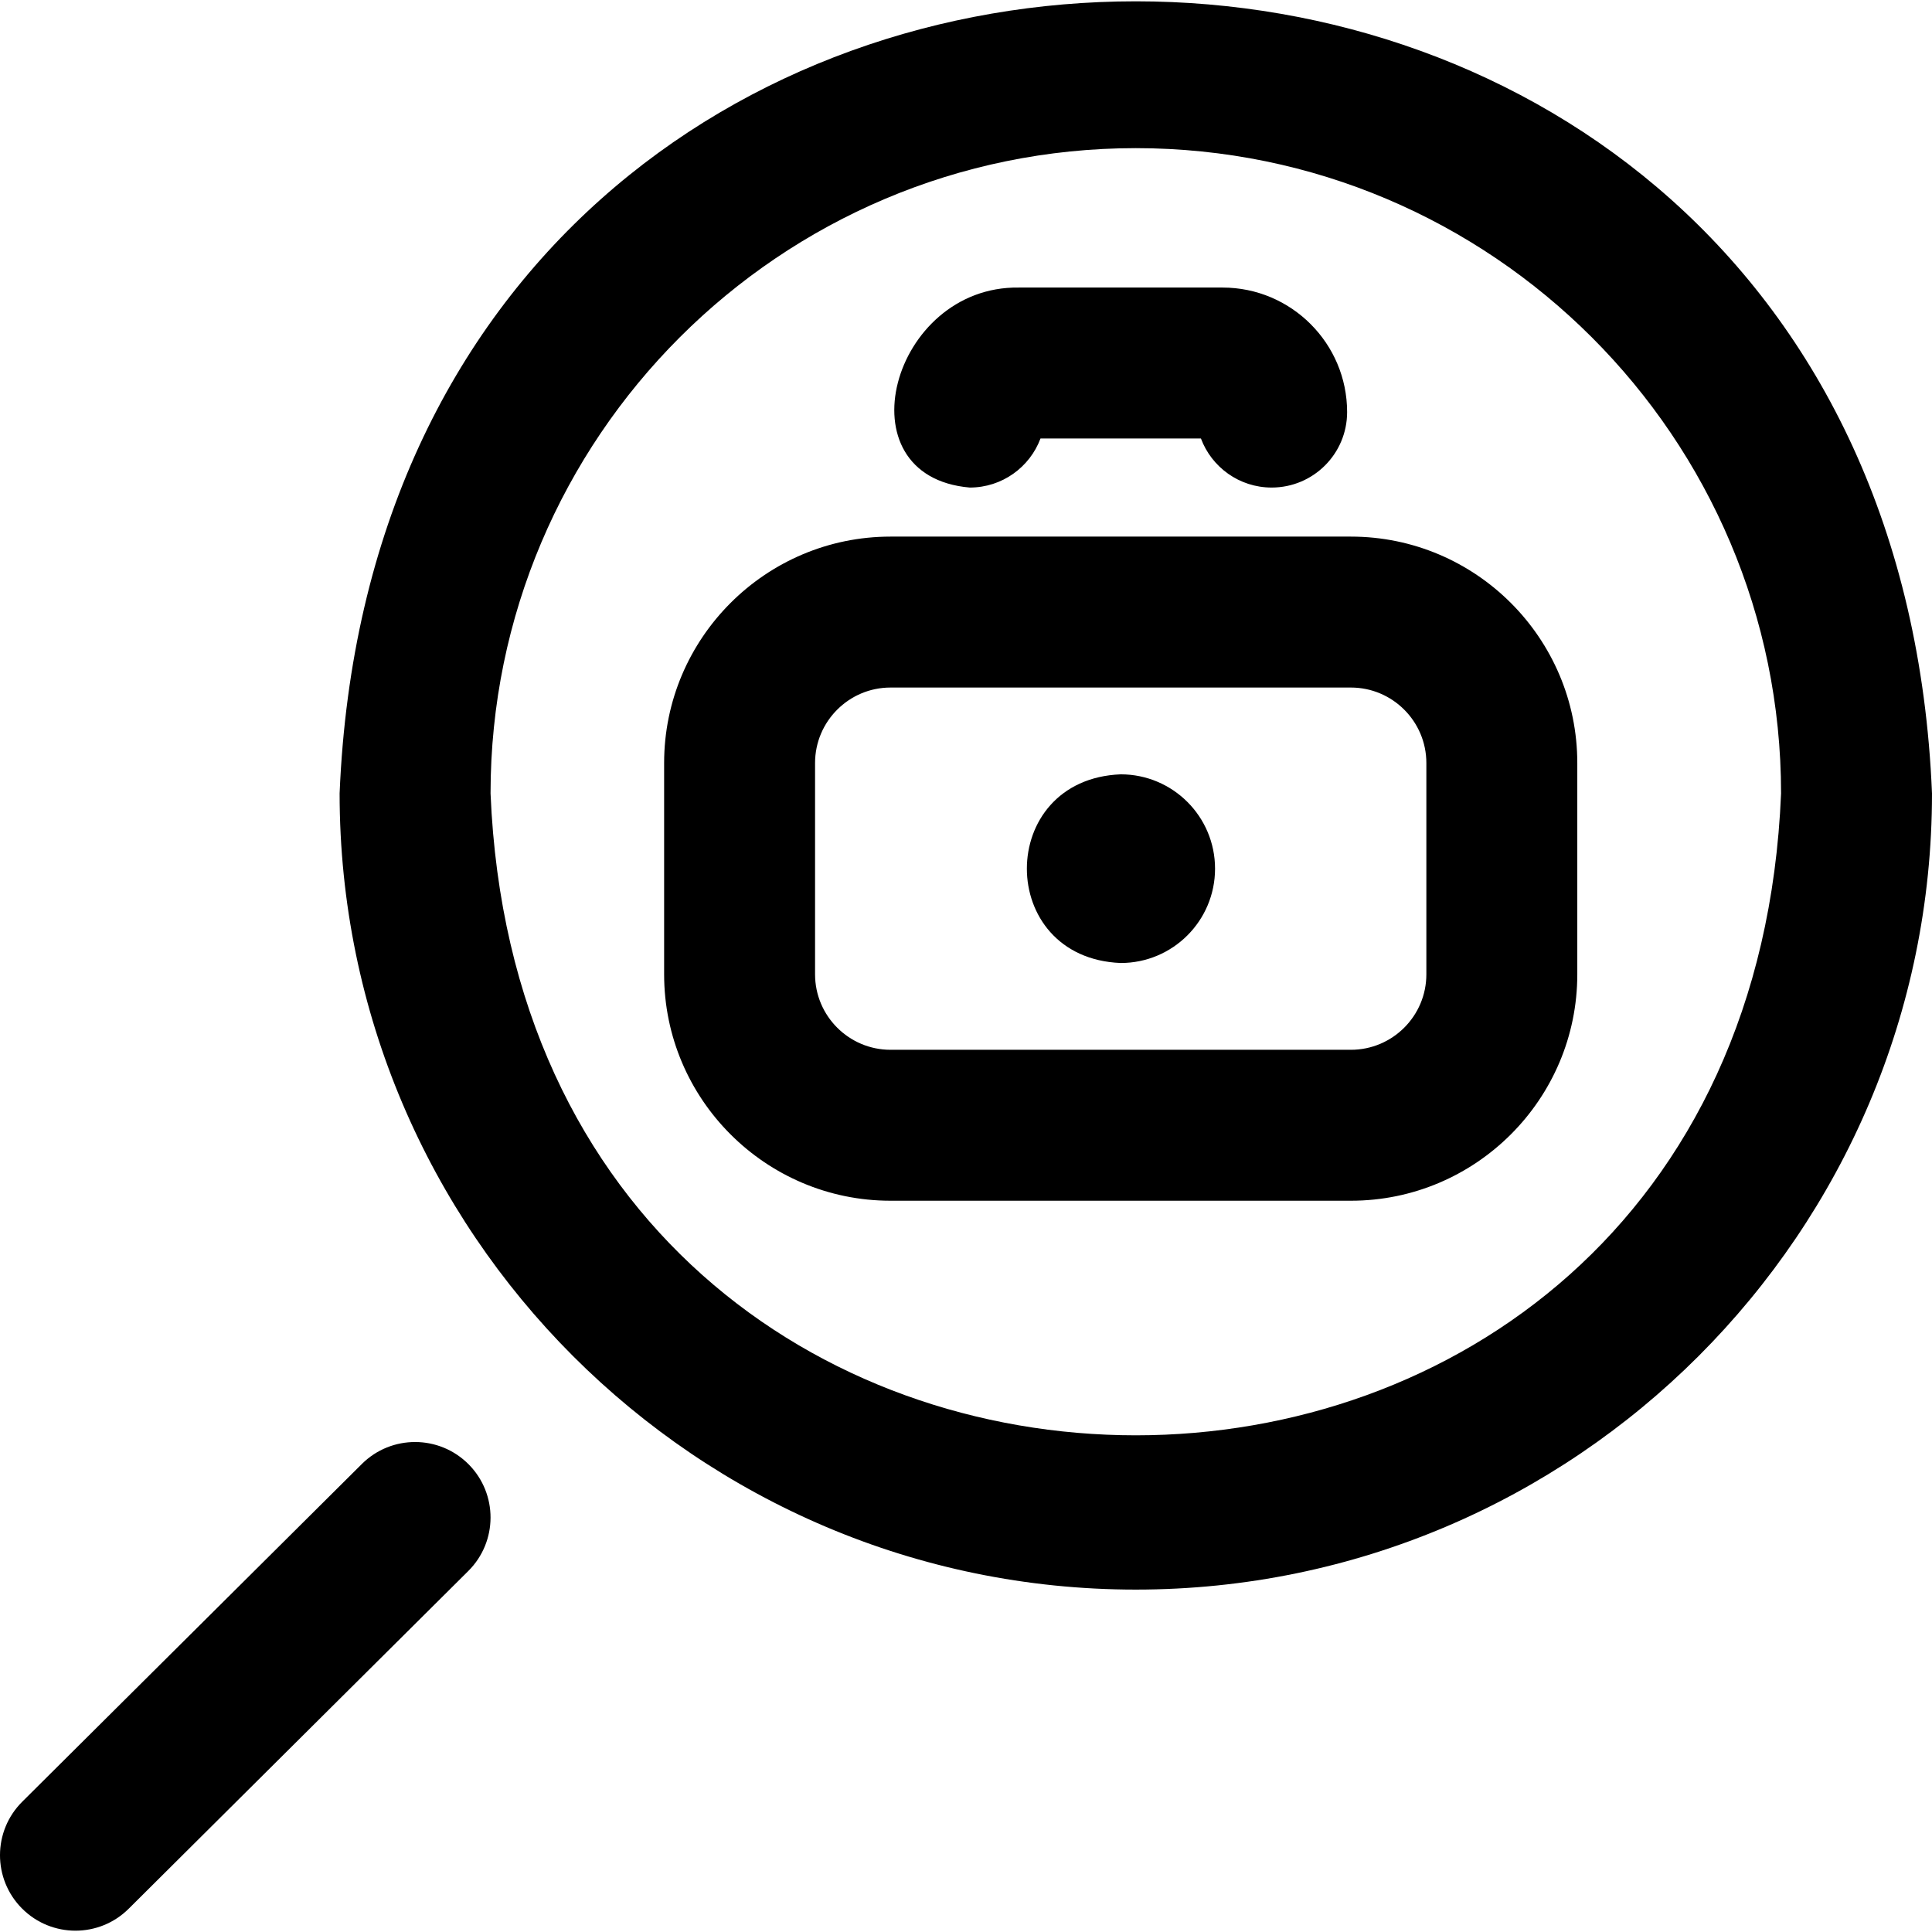 <svg id="Layer_1" enable-background="new 0 0 512 512" height="512" viewBox="0 0 512 512" width="512" xmlns="http://www.w3.org/2000/svg"><path d="m301 421.259c-116.346 0-211-94.654-211-211 11.59-279.92 410.452-279.839 422 .002 0 116.344-94.655 210.998-211 210.998zm0-382c-94.29 0-171 76.71-171 171 9.393 226.855 332.642 226.789 342-.001 0-94.289-76.71-170.999-171-170.999zm57 278.946h-122c-33.084 0-60-26.916-60-60v-56c0-33.084 26.916-60 60-60h122c33.084 0 60 26.916 60 60v56c0 33.084-26.916 60-60 60zm-122-136c-11.028 0-20 8.972-20 20v56c0 11.028 8.972 20 20 20h122c11.028 0 20-8.972 20-20v-56c0-11.028-8.972-20-20-20zm86 48c0 13.807-11.193 25-25 25-33.162-1.317-33.153-48.688 0-50 13.807 0 25 11.193 25 25zm-287.898 275.627 90-89.5c7.832-7.789 7.867-20.452.079-28.284-7.791-7.834-20.454-7.867-28.284-.079l-90 89.5c-7.832 7.789-7.867 20.452-.079 28.284 3.909 3.931 9.045 5.897 14.182 5.897 5.1 0 10.201-1.938 14.102-5.818zm322.898-396.627c0-18.196-14.804-33-33-33h-54c-33.735-.495-47.402 50.049-13 53.001 8.583-.001 15.903-5.408 18.741-13.001h42.518c2.838 7.593 10.158 13 18.741 13 11.046 0 20-8.954 20-20z"/></svg>